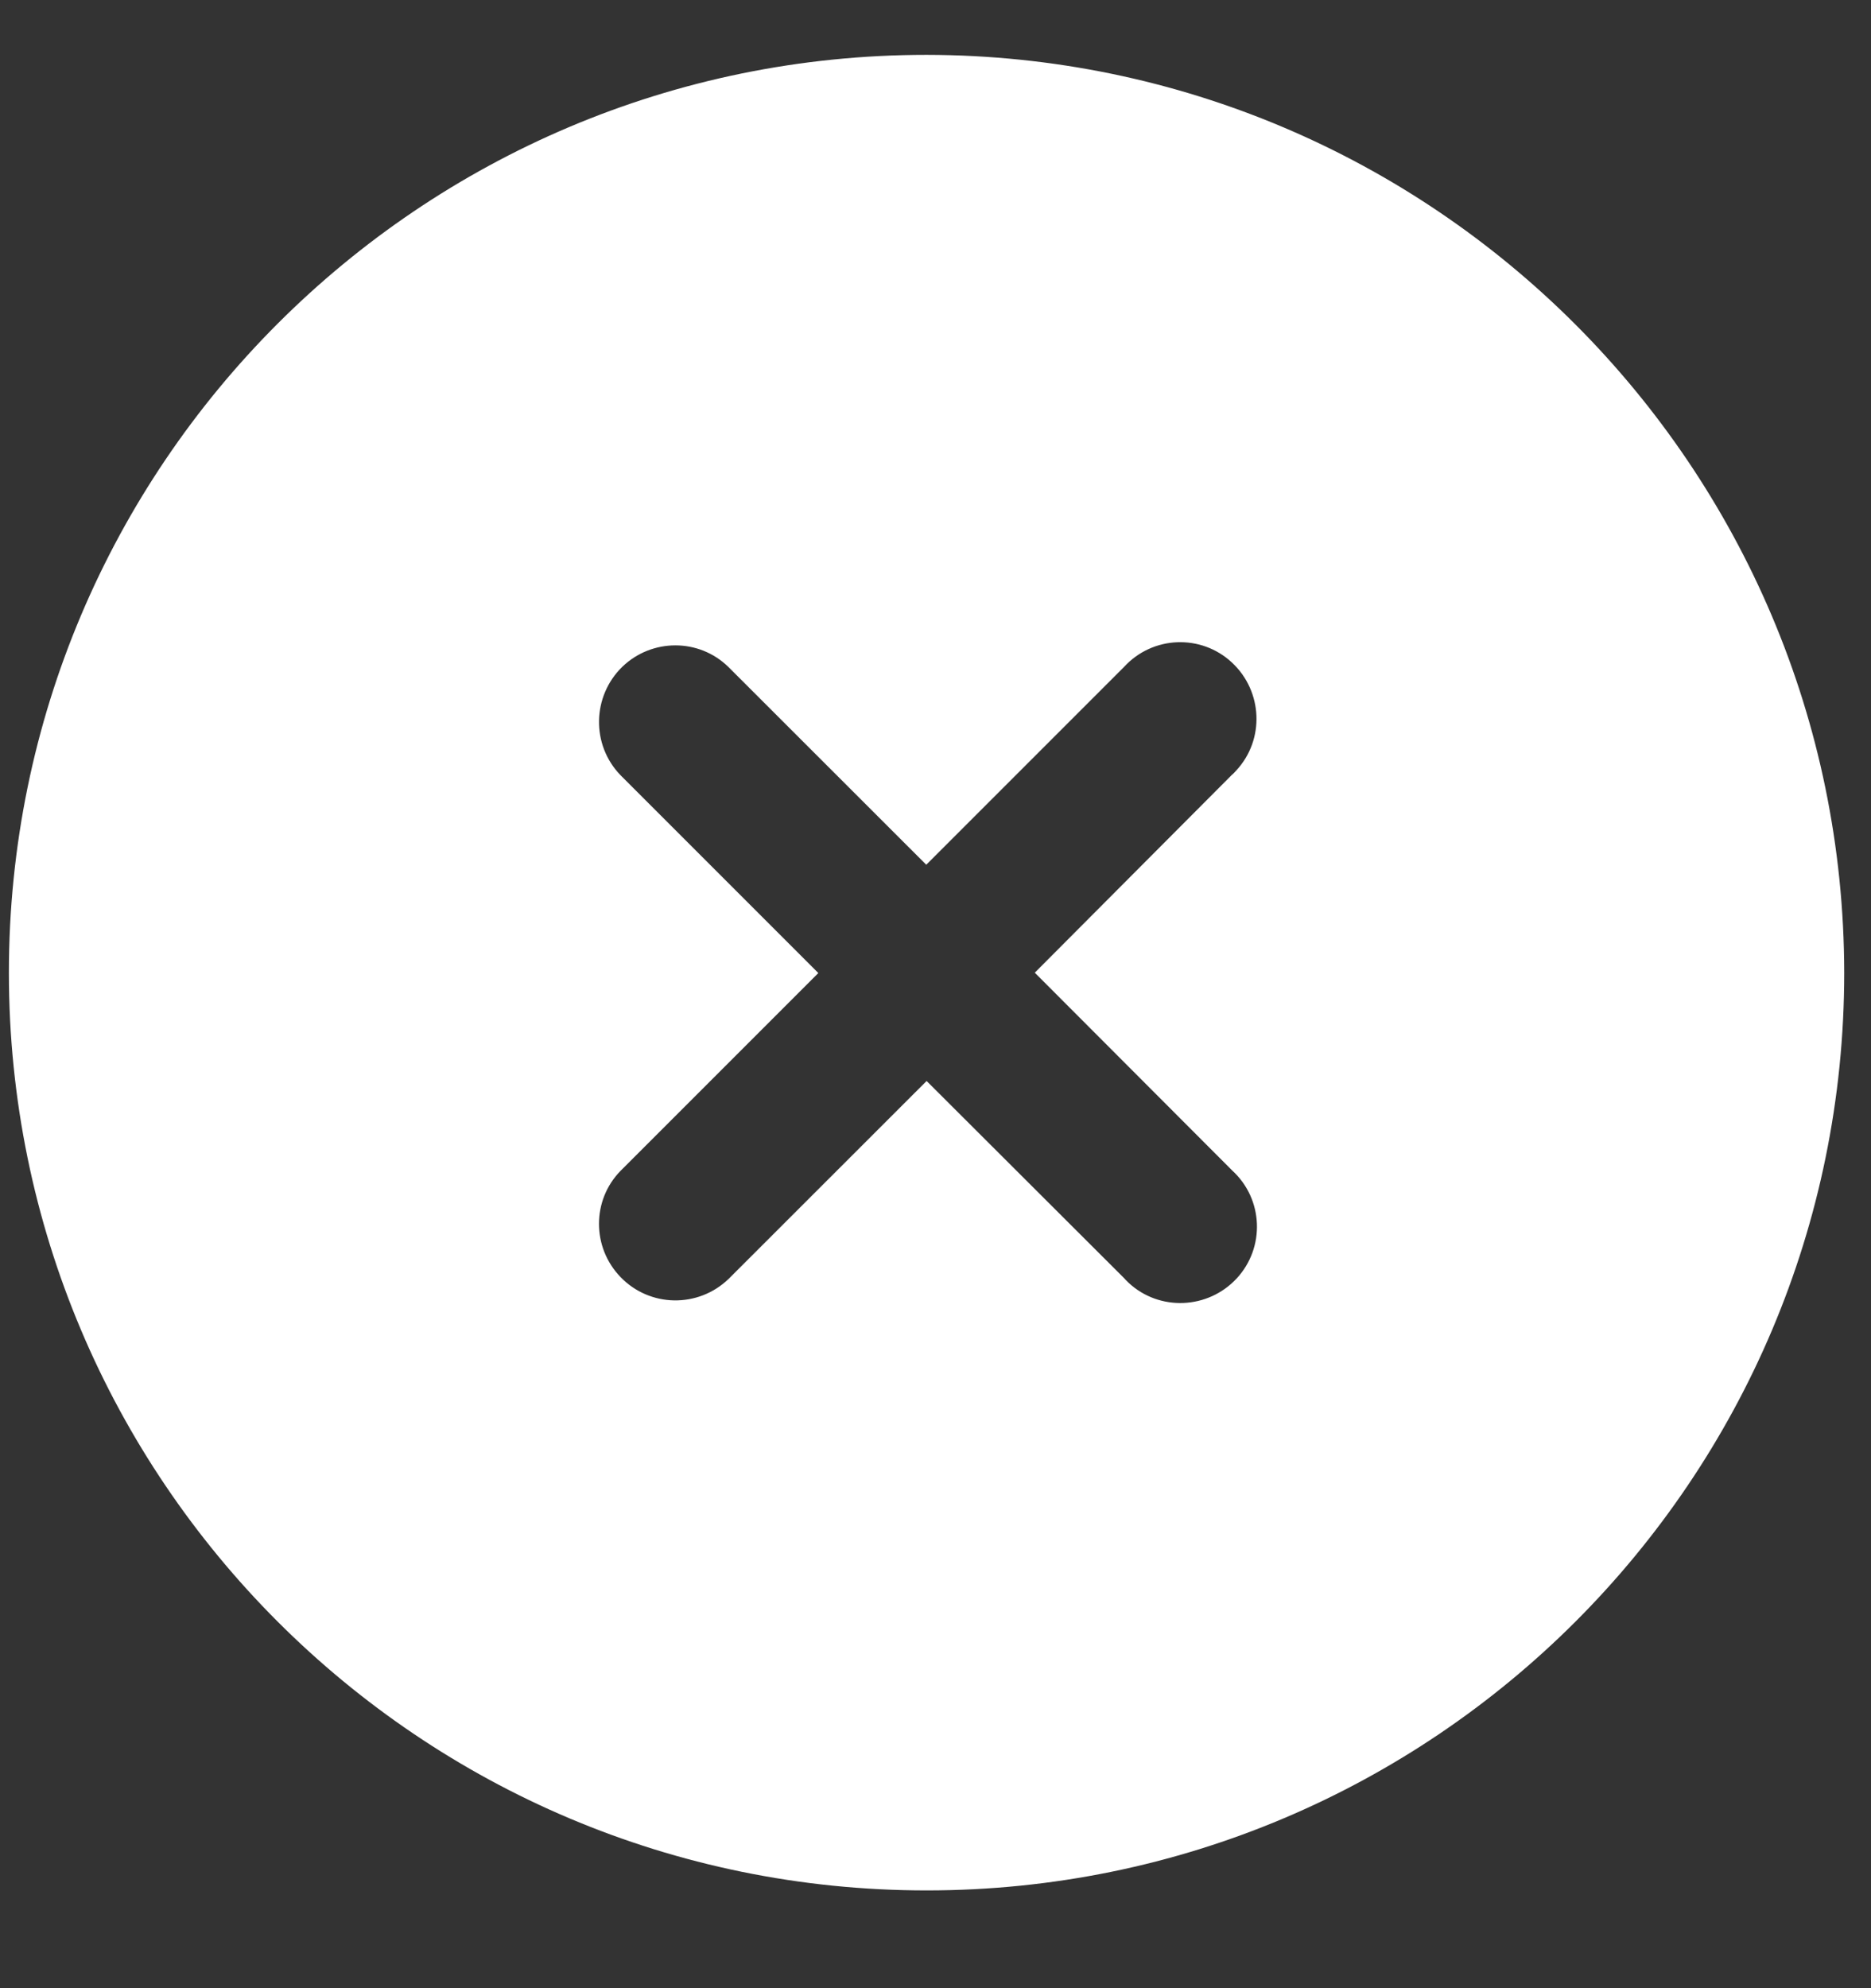 <svg width="16" height="17" viewBox="0 0 16 17" fill="none" xmlns="http://www.w3.org/2000/svg">
<rect x="0" y="0" width="16" height="17" fill="#333333" stroke="none"/>
<path d="M7.924 0.469C3.589 0.469 0.076 3.982 0.076 8.317C0.076 12.651 3.589 16.164 7.924 16.164C12.258 16.164 15.771 12.651 15.771 8.317C15.765 3.986 12.255 0.476 7.924 0.469ZM10.538 10.009C10.805 10.254 10.82 10.668 10.575 10.932C10.33 11.195 9.916 11.214 9.652 10.969C9.64 10.956 9.625 10.944 9.616 10.932L7.924 9.243L6.231 10.935C5.971 11.186 5.557 11.18 5.306 10.919C5.061 10.665 5.061 10.263 5.306 10.012L6.998 8.32L5.306 6.628C5.054 6.367 5.064 5.953 5.321 5.702C5.575 5.457 5.977 5.457 6.228 5.702L7.921 7.394L9.613 5.702C9.858 5.435 10.272 5.42 10.535 5.665C10.799 5.911 10.817 6.324 10.572 6.588C10.56 6.6 10.548 6.616 10.535 6.625L8.849 8.317L10.538 10.009Z" fill="white"/>
</svg>
